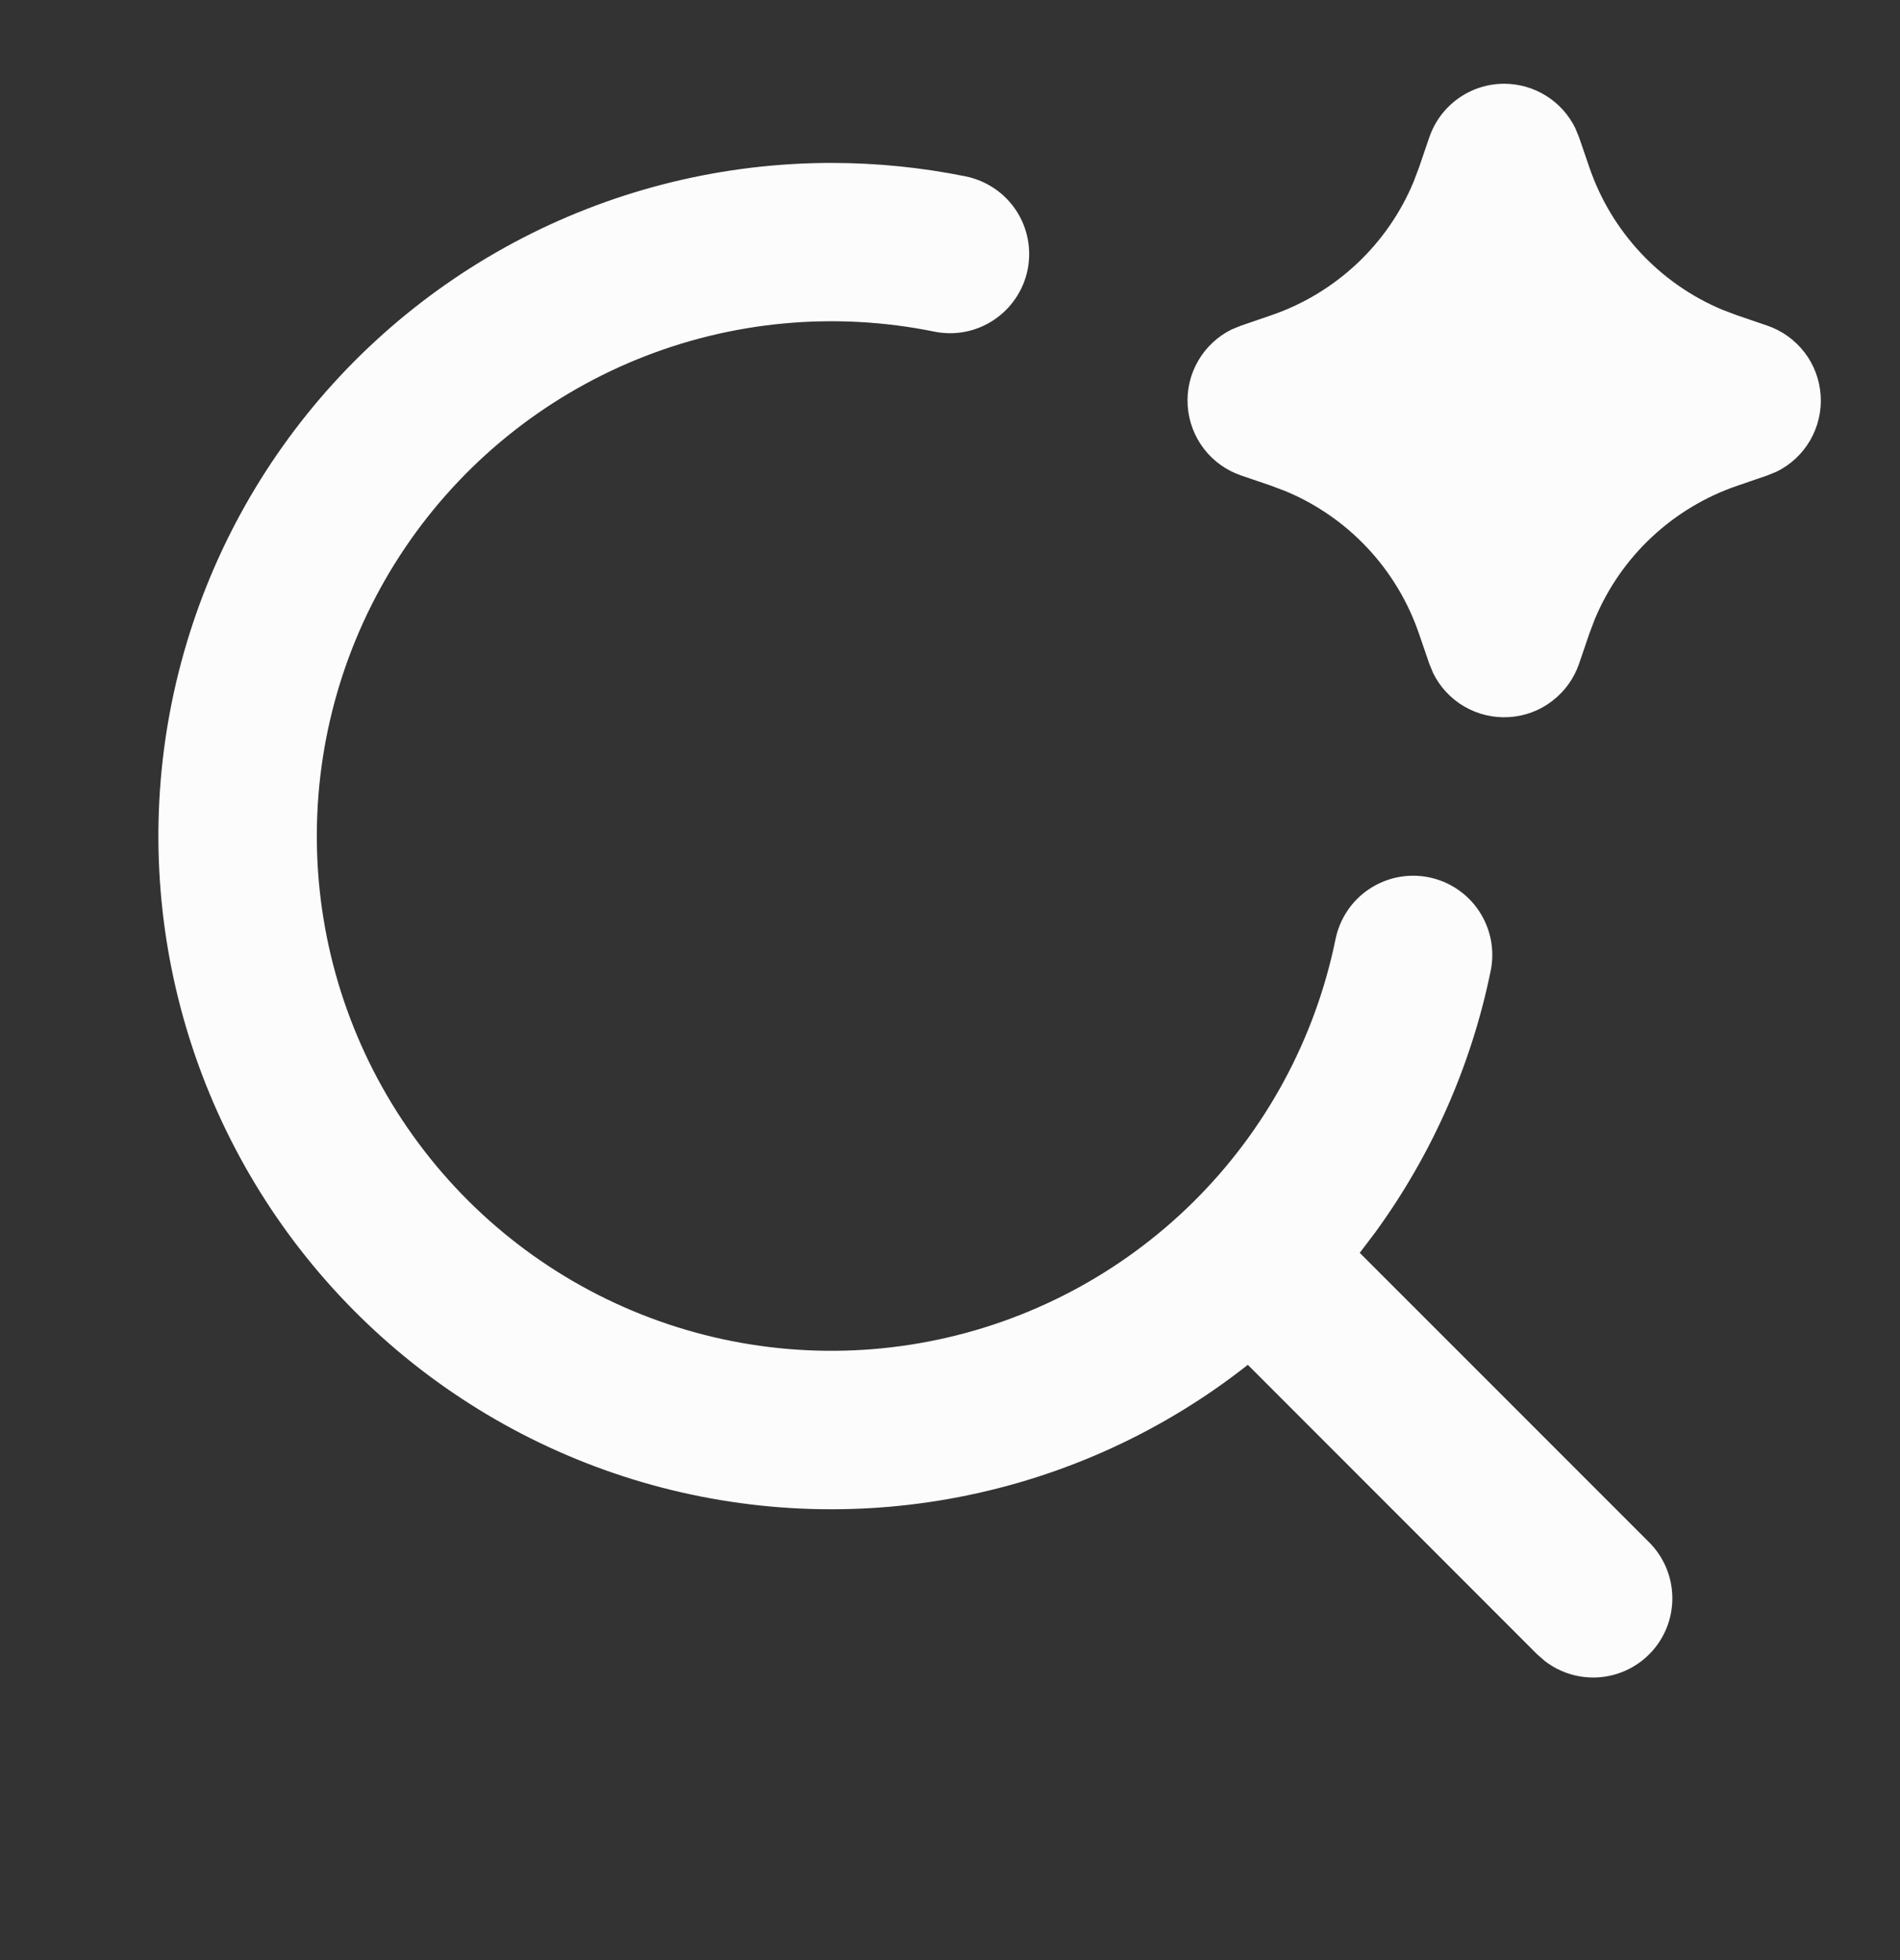 <svg width="32" height="33" viewBox="0 0 32 33" fill="none" xmlns="http://www.w3.org/2000/svg">
<rect x="0" y="0" width="32" height="33" fill="#333333" stroke="none"/>
<path fill-rule="evenodd" clip-rule="evenodd" d="M14 2.743C14.773 2.743 15.533 2.821 16.265 2.97C16.612 3.041 16.916 3.246 17.112 3.54C17.307 3.835 17.377 4.196 17.307 4.542C17.236 4.889 17.031 5.193 16.736 5.388C16.442 5.584 16.081 5.654 15.735 5.583C14.055 5.241 12.312 5.404 10.726 6.052C9.139 6.7 7.78 7.804 6.821 9.224C5.861 10.645 5.345 12.318 5.336 14.031C5.327 15.745 5.827 17.423 6.772 18.853C7.717 20.283 9.064 21.401 10.645 22.065C12.225 22.729 13.966 22.91 15.649 22.584C17.331 22.259 18.88 21.441 20.098 20.236C21.317 19.03 22.15 17.491 22.493 15.812C22.528 15.64 22.597 15.477 22.694 15.332C22.792 15.186 22.918 15.062 23.064 14.965C23.21 14.869 23.373 14.802 23.545 14.768C23.717 14.735 23.894 14.735 24.065 14.77C24.237 14.805 24.4 14.873 24.545 14.971C24.691 15.069 24.815 15.194 24.912 15.341C25.008 15.486 25.075 15.65 25.109 15.822C25.142 15.994 25.142 16.171 25.107 16.342C24.782 17.932 24.119 19.434 23.164 20.746L22.901 21.093L27.771 25.962C28.012 26.201 28.154 26.524 28.165 26.864C28.177 27.204 28.058 27.536 27.833 27.791C27.608 28.046 27.294 28.206 26.955 28.237C26.616 28.268 26.279 28.169 26.011 27.959L25.885 27.848L21.016 22.978C19.597 24.097 17.93 24.86 16.156 25.203C14.382 25.547 12.551 25.461 10.817 24.954C9.082 24.446 7.495 23.531 6.186 22.285C4.877 21.038 3.885 19.497 3.293 17.79C2.701 16.082 2.526 14.258 2.782 12.469C3.039 10.68 3.719 8.978 4.767 7.506C5.815 6.033 7.2 4.833 8.806 4.004C10.412 3.176 12.193 2.744 14 2.743ZM25.333 1.41C25.583 1.41 25.827 1.48 26.039 1.612C26.251 1.744 26.421 1.933 26.531 2.157L26.595 2.313L26.768 2.817C26.951 3.353 27.246 3.844 27.633 4.258C28.02 4.672 28.491 4.999 29.013 5.217L29.26 5.31L29.764 5.482C30.014 5.567 30.232 5.725 30.393 5.934C30.553 6.143 30.647 6.396 30.664 6.659C30.681 6.922 30.619 7.184 30.487 7.413C30.355 7.641 30.158 7.825 29.921 7.941L29.764 8.005L29.26 8.178C28.724 8.361 28.233 8.656 27.819 9.043C27.405 9.43 27.078 9.901 26.86 10.424L26.767 10.67L26.595 11.174C26.509 11.424 26.352 11.642 26.142 11.802C25.933 11.963 25.681 12.057 25.418 12.073C25.154 12.09 24.892 12.028 24.664 11.896C24.436 11.764 24.252 11.567 24.136 11.33L24.072 11.174L23.899 10.67C23.716 10.134 23.421 9.643 23.034 9.229C22.647 8.815 22.176 8.488 21.653 8.27L21.407 8.177L20.903 8.005C20.653 7.92 20.434 7.762 20.274 7.553C20.114 7.343 20.02 7.091 20.003 6.828C19.986 6.565 20.047 6.303 20.18 6.074C20.312 5.846 20.509 5.662 20.745 5.546L20.903 5.482L21.407 5.309C21.943 5.126 22.434 4.831 22.848 4.444C23.262 4.057 23.589 3.586 23.807 3.063L23.9 2.817L24.072 2.313C24.162 2.05 24.332 1.821 24.558 1.659C24.784 1.497 25.055 1.41 25.333 1.41Z" fill="#FCFCFC"/>
</svg>
